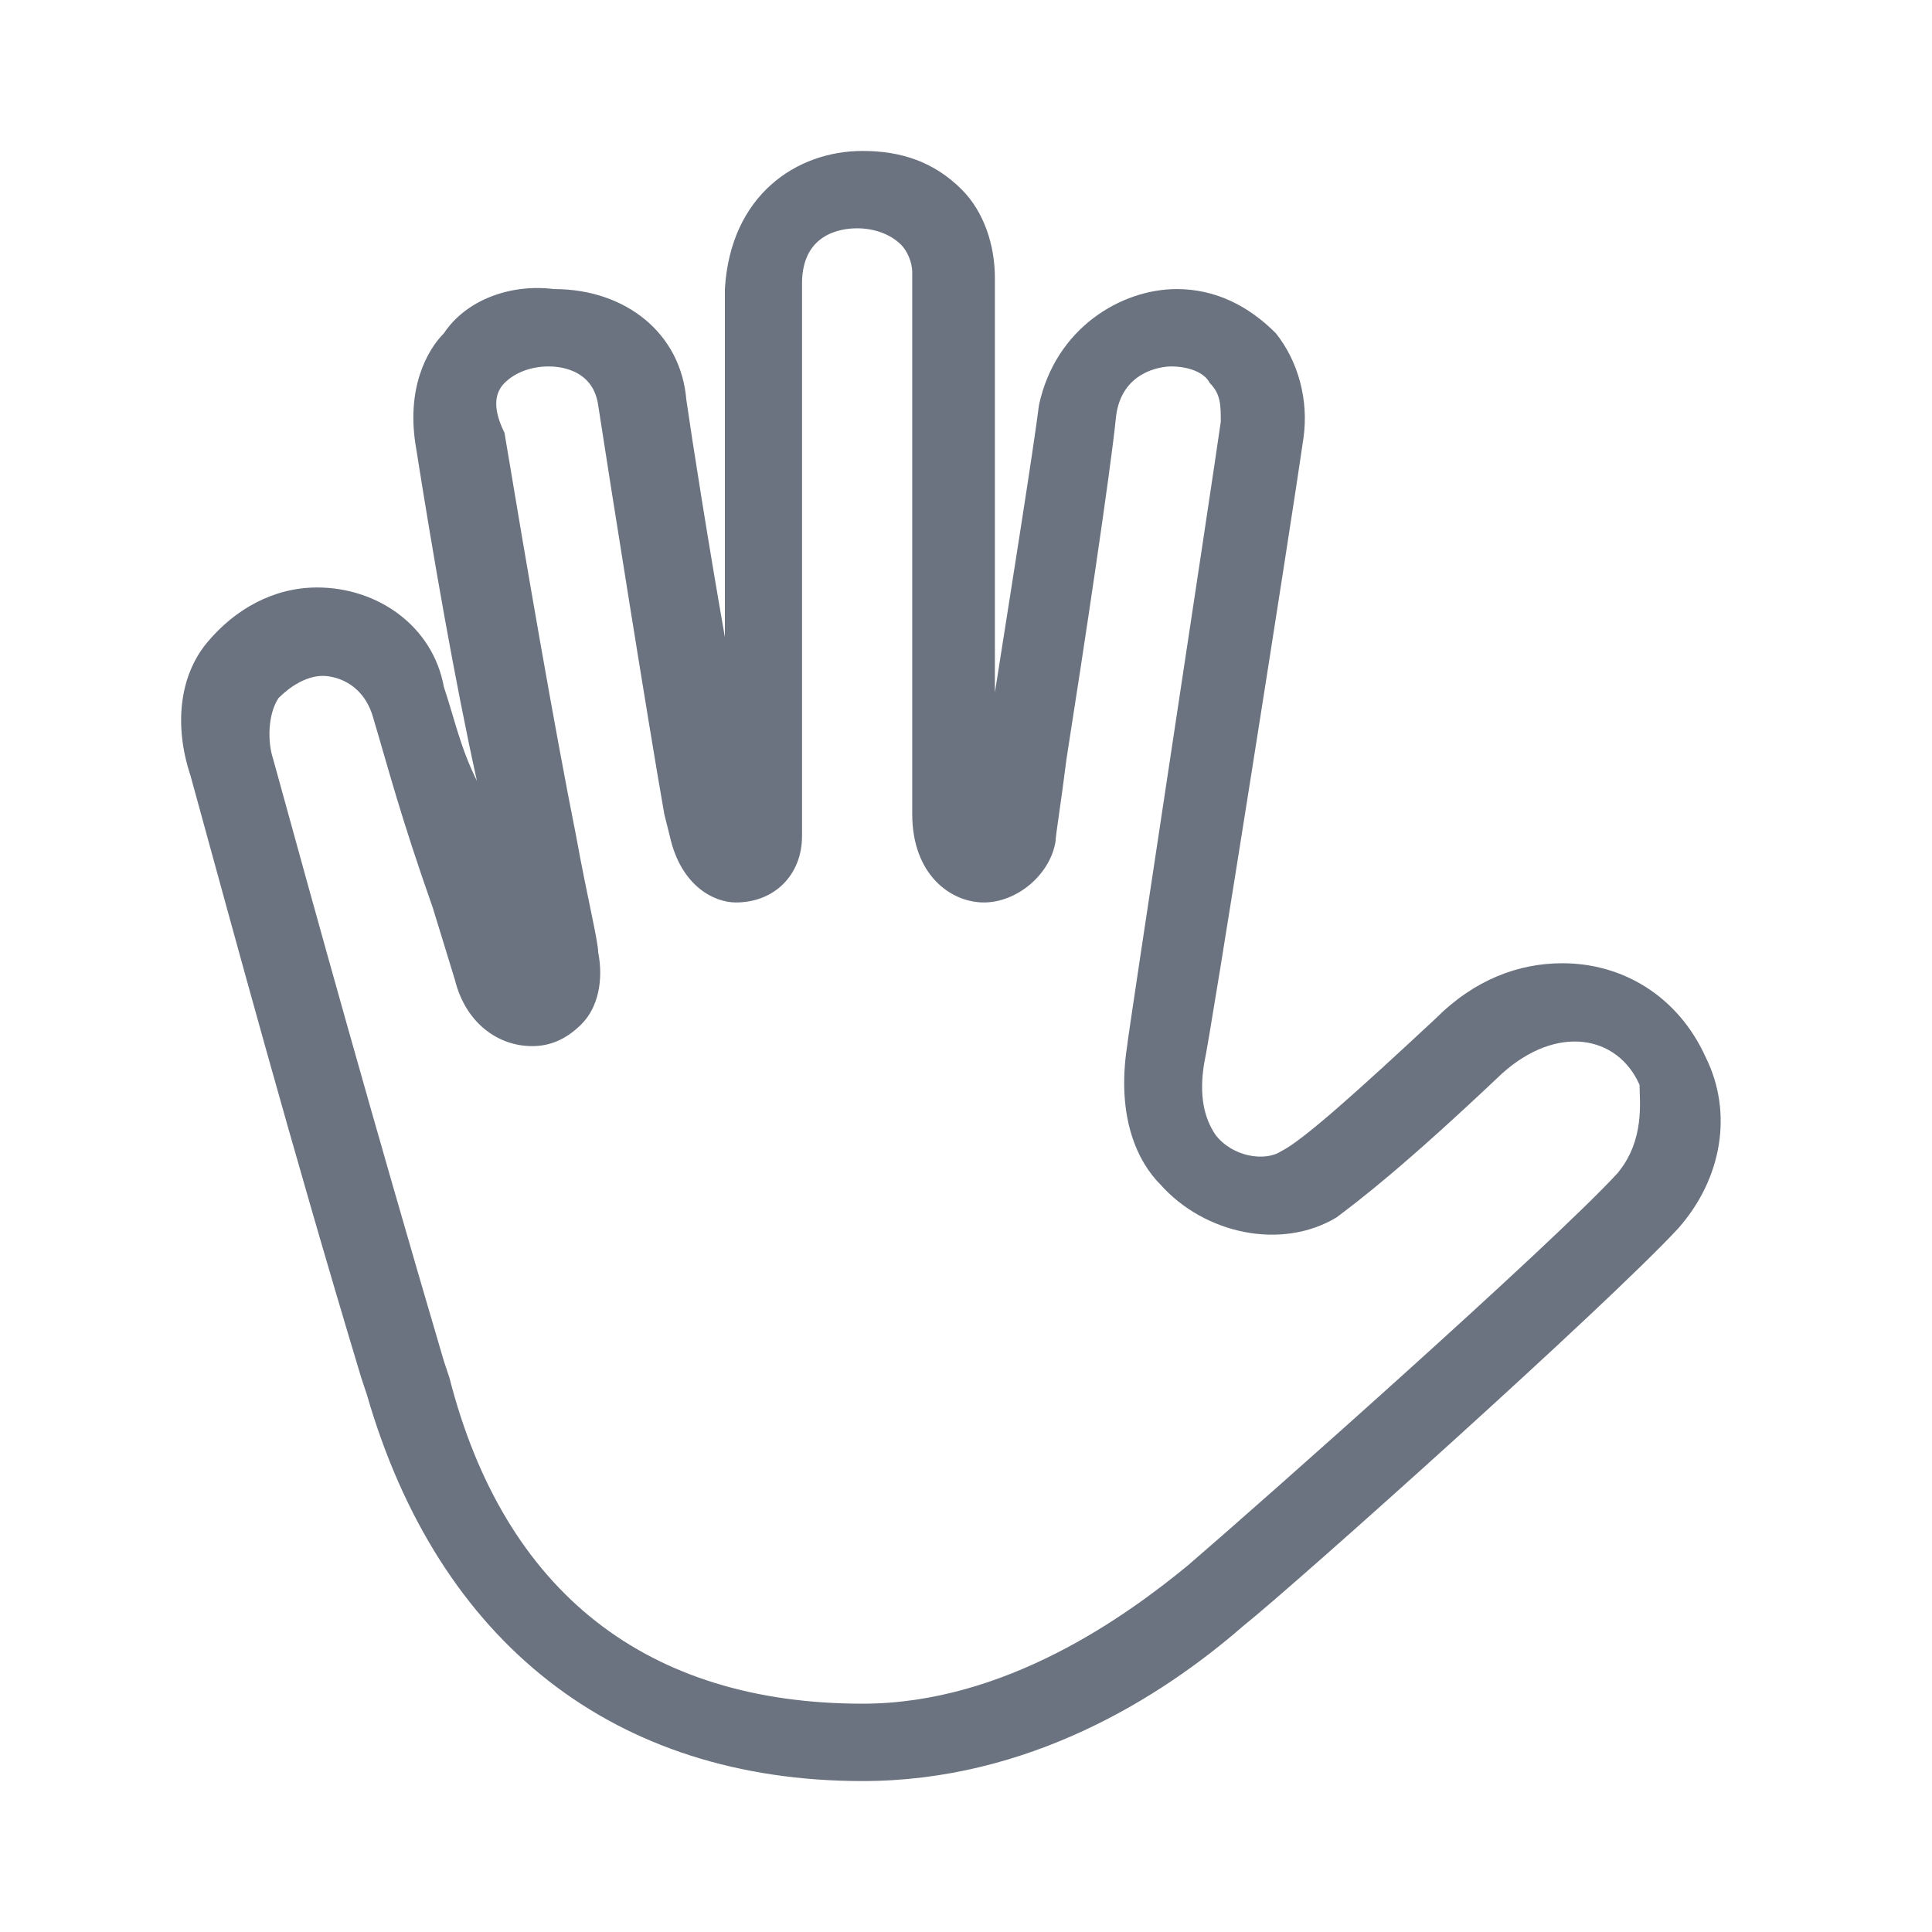 <svg width="64" height="64" viewBox="0 0 64 64" fill="none" xmlns="http://www.w3.org/2000/svg">
<path d="M56.502 35.02C55.59 33.007 53.765 31.909 51.757 31.909C50.297 31.909 48.836 32.458 47.559 33.739C45.003 36.119 43.178 37.766 42.448 38.132C41.9 38.498 40.805 38.315 40.258 37.583C39.893 37.034 39.71 36.302 39.893 35.203C40.075 34.471 42.813 17.081 43.178 14.519C43.361 13.237 42.996 11.956 42.266 11.041C41.353 10.125 40.258 9.576 38.98 9.576C37.155 9.576 34.965 10.858 34.417 13.42C34.234 14.885 33.504 19.461 32.957 22.939C32.957 18.363 32.957 11.773 32.957 9.21C32.957 8.112 32.592 7.014 31.861 6.281C30.949 5.366 29.854 5 28.576 5C26.386 5 24.195 6.464 24.013 9.576C24.013 12.688 24.013 17.264 24.013 21.108C23.465 17.997 22.918 14.519 22.735 13.237C22.553 11.041 20.727 9.576 18.355 9.576C16.895 9.393 15.434 9.942 14.704 11.041C14.157 11.59 13.427 12.871 13.791 14.885C14.339 18.363 15.069 22.573 15.799 25.868C15.252 24.77 15.069 23.854 14.704 22.756C14.339 20.742 12.514 19.461 10.506 19.461C9.046 19.461 7.768 20.193 6.856 21.291C5.943 22.39 5.76 24.037 6.308 25.685C7.768 30.993 9.593 37.766 11.966 45.637L12.149 46.186C14.522 54.424 20.363 59 28.576 59C34.052 59 38.432 56.254 41.17 53.875C42.996 52.41 53.217 43.258 55.59 40.695C57.05 39.047 57.415 36.851 56.502 35.02ZM53.582 38.864C51.392 41.244 41.9 49.664 39.345 51.861C37.337 53.508 33.322 56.437 28.576 56.437C21.458 56.437 16.712 52.776 14.887 45.637L14.704 45.088C12.331 37.034 10.506 30.444 9.046 25.136C8.863 24.586 8.863 23.671 9.228 23.122C9.593 22.756 10.141 22.39 10.689 22.39C11.054 22.39 11.966 22.573 12.331 23.671C12.879 25.502 13.244 26.966 14.339 30.078L15.069 32.458C15.434 33.922 16.529 34.654 17.625 34.654C18.172 34.654 18.72 34.471 19.267 33.922C19.815 33.373 19.997 32.458 19.815 31.542C19.815 31.176 19.45 29.712 19.085 27.698C18.355 24.037 17.442 18.729 16.712 14.336C16.347 13.603 16.347 13.054 16.712 12.688C17.077 12.322 17.625 12.139 18.172 12.139C18.355 12.139 19.632 12.139 19.815 13.42C20.18 15.8 21.458 23.854 22.005 26.966L22.188 27.698C22.553 29.346 23.648 29.895 24.378 29.895C25.656 29.895 26.568 28.98 26.568 27.698V27.149C26.568 24.77 26.568 14.885 26.568 9.393C26.568 7.746 27.846 7.563 28.394 7.563C28.941 7.563 29.489 7.746 29.854 8.112C30.036 8.295 30.219 8.661 30.219 9.027C30.219 12.688 30.219 23.854 30.219 26.966C30.219 28.98 31.497 29.895 32.592 29.895C33.687 29.895 34.782 28.98 34.965 27.881C34.965 27.698 35.147 26.6 35.33 25.136C35.877 21.658 36.79 15.617 36.972 13.786C37.155 12.322 38.432 12.139 38.797 12.139C39.345 12.139 39.893 12.322 40.075 12.688C40.44 13.054 40.44 13.42 40.44 13.97C40.075 16.532 37.337 34.471 37.337 34.654C36.972 37.034 37.702 38.498 38.432 39.23C39.893 40.878 42.448 41.427 44.273 40.329C45.003 39.78 46.464 38.681 49.749 35.569C51.574 33.922 53.582 34.288 54.312 35.936C54.312 36.485 54.495 37.766 53.582 38.864Z" fill="#6B7280"/>
</svg>
